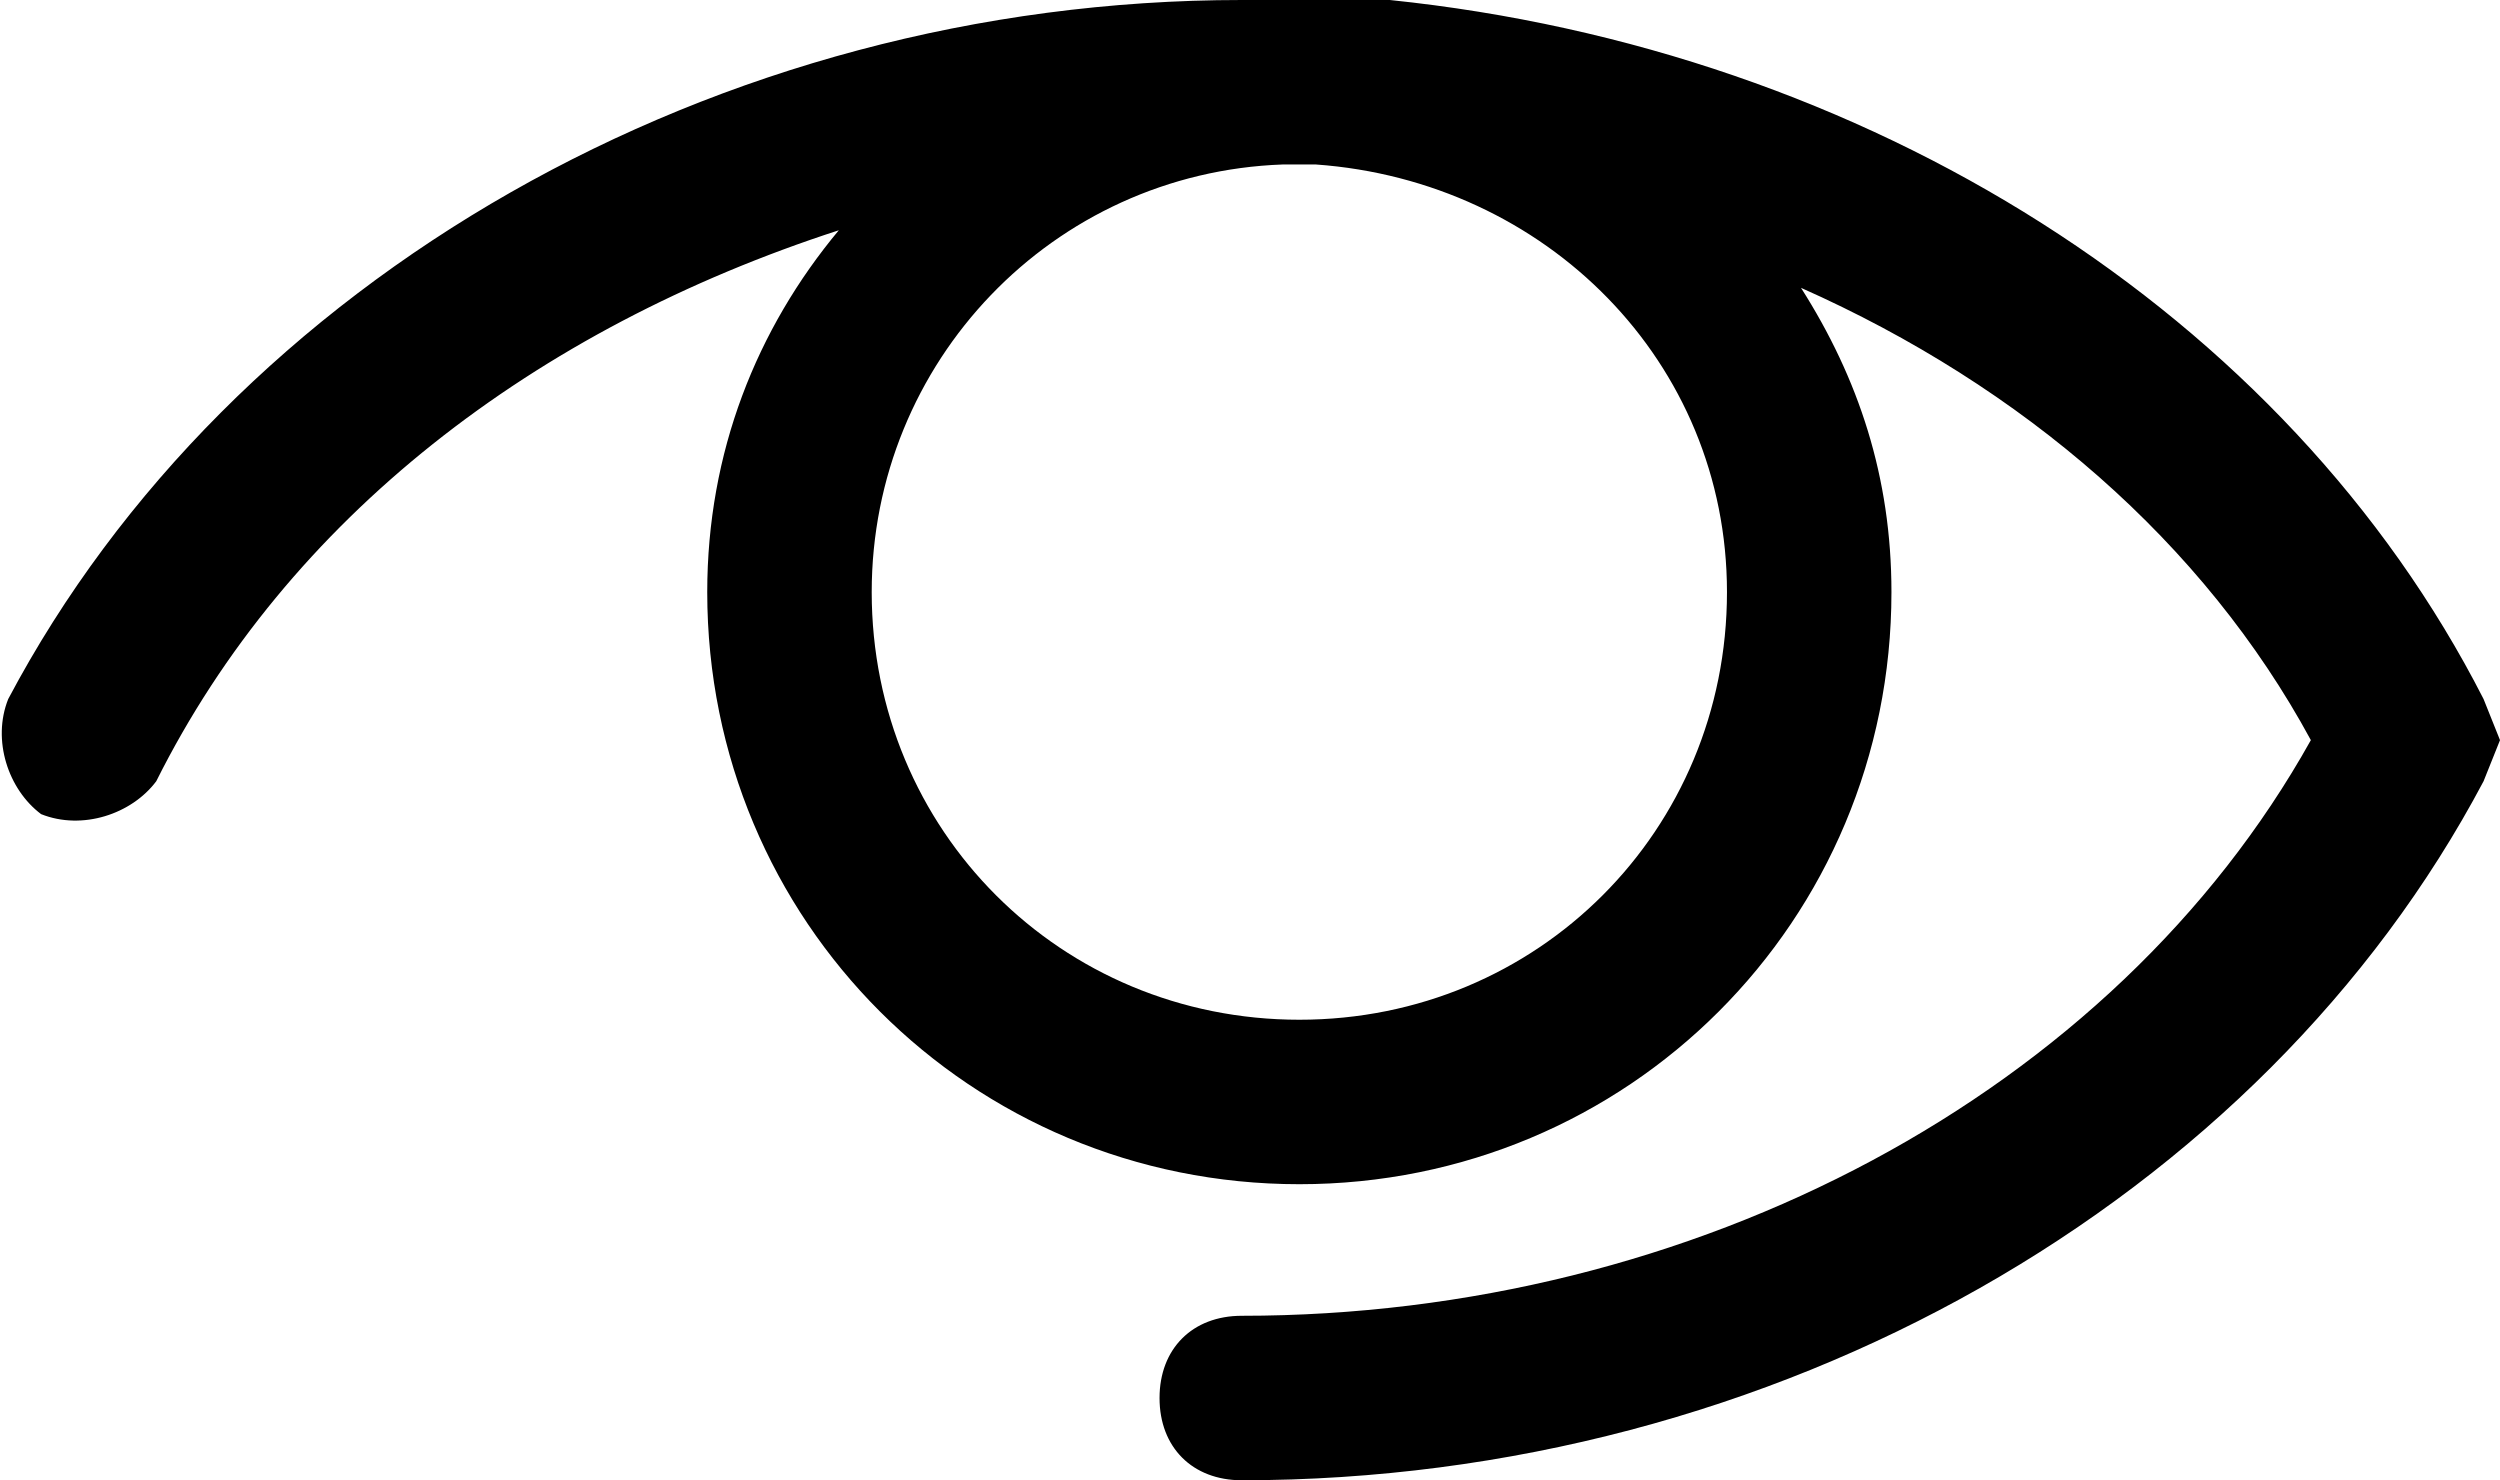 <svg version="1.1" id="Layer_1" xmlns="http://www.w3.org/2000/svg" xmlns:xlink="http://www.w3.org/1999/xlink" x="0px" y="0px"
   viewBox="0 0 30.4 18" style="enable-background:new 0 0 30.4 18;" xml:space="preserve">
<path d="M30.2,8.5c-2.4-4.7-7.5-7.9-13.3-8.5C16.6,0,16.2,0,15.8,0c-0.1,0-0.2,0-0.3,0c-0.1,0-0.3,0-0.4,0
  C8.7,0,2.8,3.4,0.1,8.5C-0.1,9,0.1,9.6,0.5,9.9C1,10.1,1.6,9.9,1.9,9.5c1.6-3.2,4.6-5.5,8.3-6.7C9.2,4,8.6,5.5,8.6,7.2
  c0,4,3.2,7.2,7.2,7.2S23,11.2,23,7.2c0-1.4-0.4-2.6-1.1-3.7c2.7,1.2,4.9,3.1,6.2,5.5c-2.4,4.3-7.5,7-13,7c-0.6,0-1,0.4-1,1
  s0.4,1,1,1c6.5,0,12.4-3.4,15.1-8.5L30.4,9L30.2,8.5z M21,7.2c0,2.9-2.3,5.2-5.2,5.2s-5.2-2.3-5.2-5.2c0-2.8,2.2-5.1,5-5.2
  c0.1,0,0.3,0,0.4,0C18.8,2.2,21,4.4,21,7.2z"/>
</svg>
